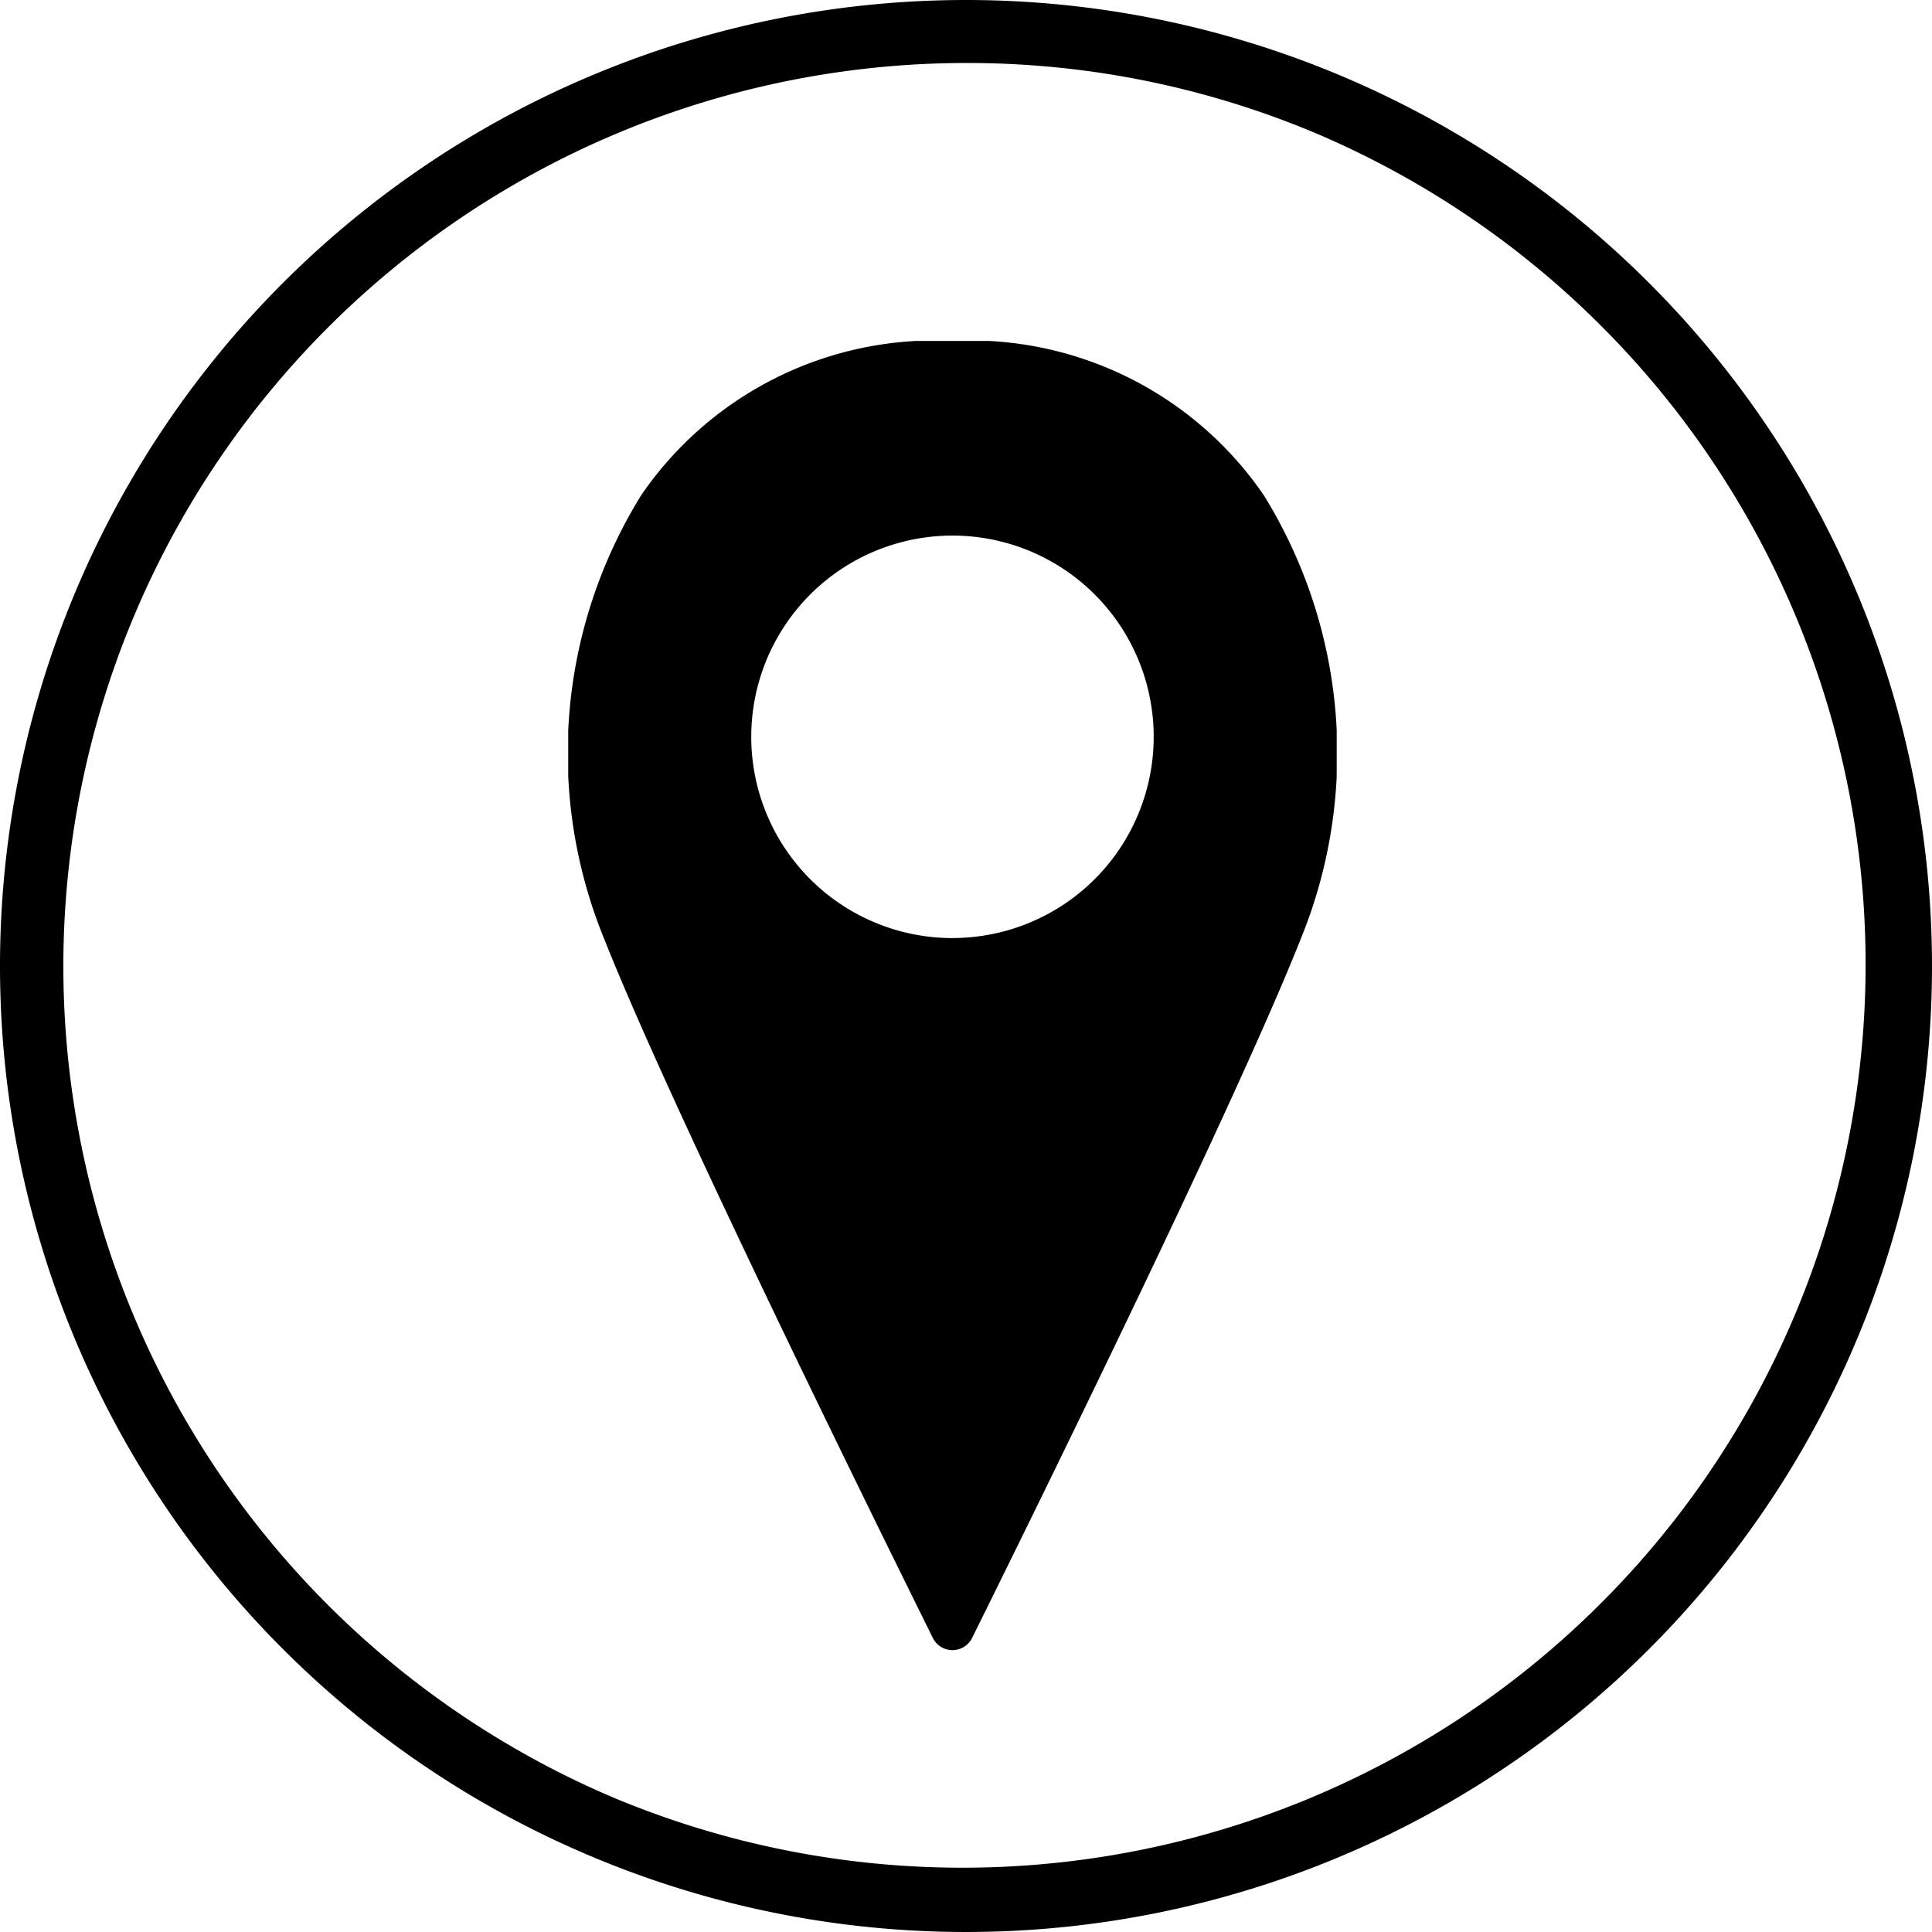 <svg xmlns="http://www.w3.org/2000/svg" xmlns:xlink="http://www.w3.org/1999/xlink" width="46" height="46" viewBox="0 0 46 46">
  <defs>
    <clipPath id="clip-path">
      <rect id="長方形_1113" data-name="長方形 1113" width="18.297" height="31.171"/>
    </clipPath>
  </defs>
  <g id="icon-salon-search" transform="translate(-573 -3412)">
    <g id="グループ_2131" data-name="グループ 2131" transform="translate(586.529 3420.118)">
      <g id="マスクグループ_2114" data-name="マスクグループ 2114" clip-path="url(#clip-path)">
        <path id="パス_1552" data-name="パス 1552" d="M17.435,14.254c-1.5,3.781-5.966,12.887-7.818,16.627a.522.522,0,0,1-.936,0C6.829,27.141,2.359,18.034.863,14.254A11.668,11.668,0,0,1,1.737,3.675,8.467,8.467,0,0,1,9.149,0a8.467,8.467,0,0,1,7.412,3.674,11.668,11.668,0,0,1,.874,10.579m-8.286-.036A4.791,4.791,0,1,0,4.358,9.427a4.791,4.791,0,0,0,4.791,4.791" transform="translate(0 -0.001)"/>
      </g>
    </g>
    <path id="楕円形_177" data-name="楕円形 177" d="M23,1.5a21.506,21.506,0,0,0-8.368,41.311A21.506,21.506,0,0,0,31.368,3.189,21.364,21.364,0,0,0,23,1.5M23,0A23,23,0,1,1,0,23,23,23,0,0,1,23,0Z" transform="translate(573 3412)"/>
  </g>
</svg>
